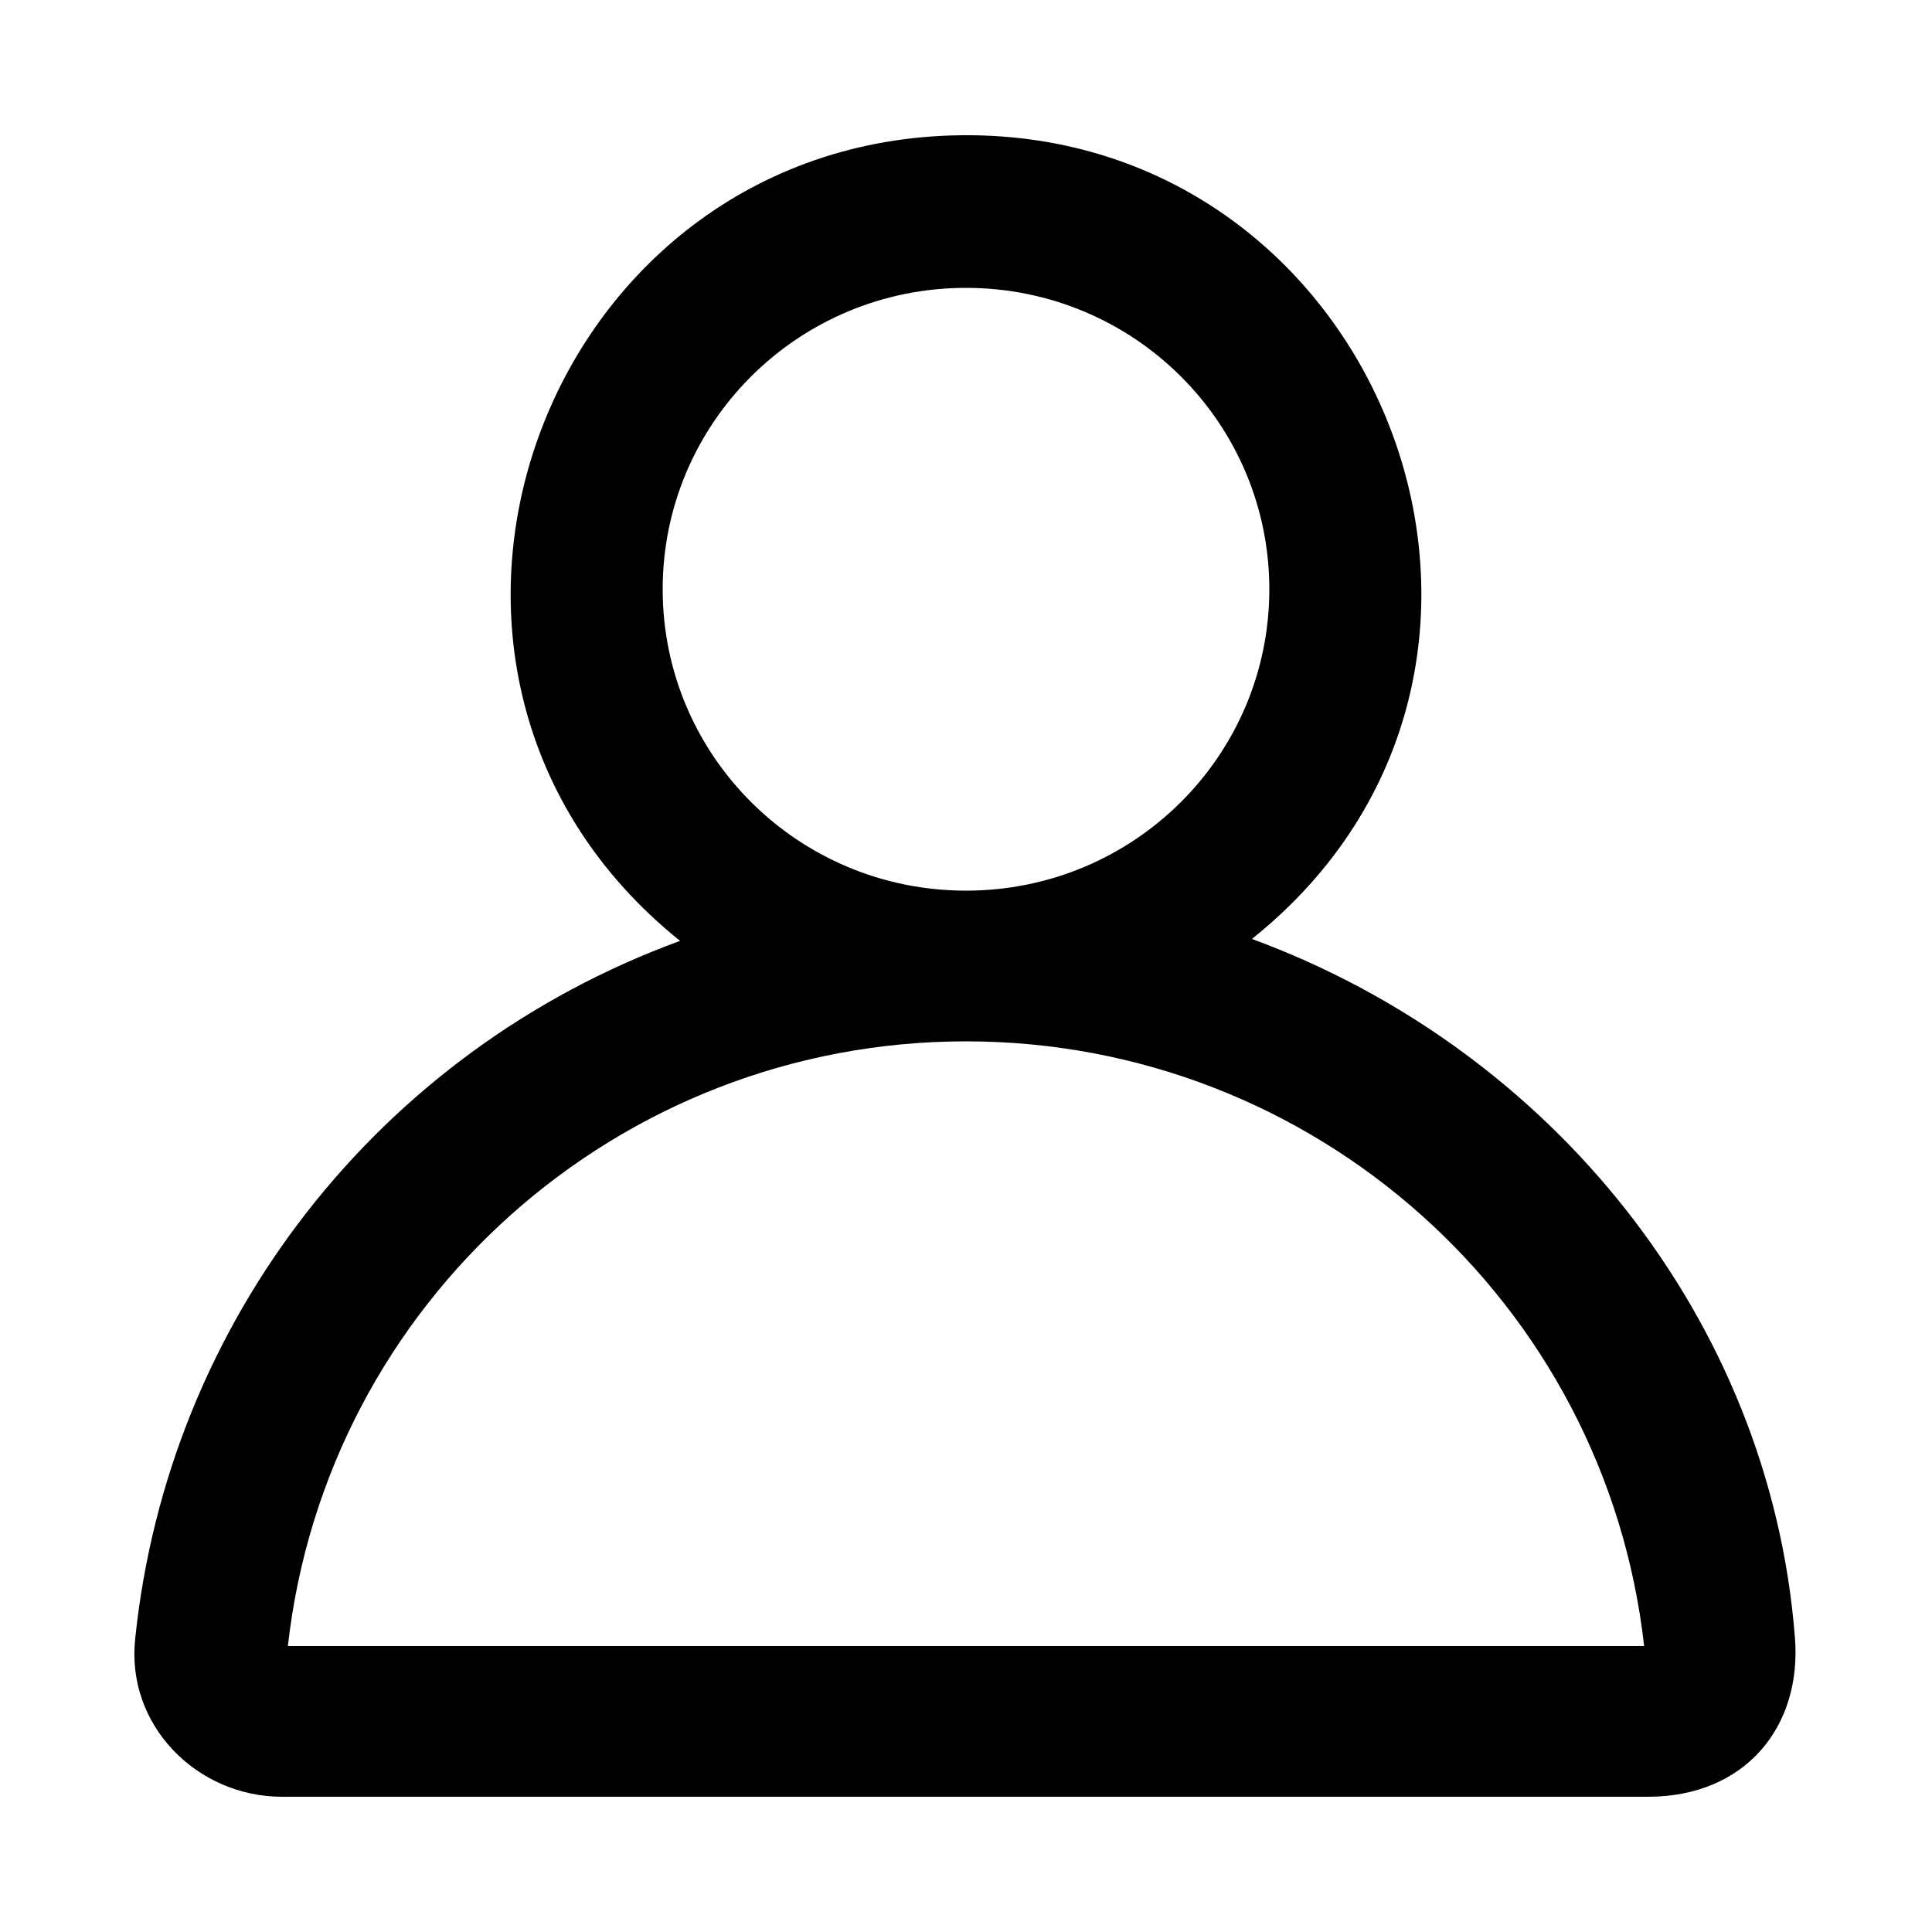 <?xml version="1.0" encoding="utf-8"?>
<!-- Generator: Adobe Illustrator 21.0.1, SVG Export Plug-In . SVG Version: 6.00 Build 0)  -->
<svg version="1.1" xmlns="http://www.w3.org/2000/svg" xmlns:xlink="http://www.w3.org/1999/xlink" x="0px" y="0px" viewBox="0 0 100 100" style="enable-background:new 0 0 100 100;" xml:space="preserve">
<path fill-rule="evenodd" clip-rule="evenodd" d="M50,46.1c-8.7,0-15.7-7-15.7-15.6c0-8.6,7-15.6,15.7-15.6c8.7,0,15.7,7,15.7,15.6C65.7,39.1,58.7,46.1,50,46.1L50,46.1z M14.9,85.2C16.9,67.4,32,53.9,50,53.9c18,0,33.1,13.5,35.1,31.3H14.9L14.9,85.2z M7,84.8c-0.5,4.5,3.2,8.2,7.6,8.2h70.7c5,0,8-3.6,7.6-8.3c-1.3-16.4-12.6-30.4-28.1-36.1C82.3,34.6,71.7,6.8,49.8,7C28,7.2,17.9,34.8,35.2,48.7C19.6,54.4,8.7,68.4,7,84.8L7,84.8z"/>
</svg>
